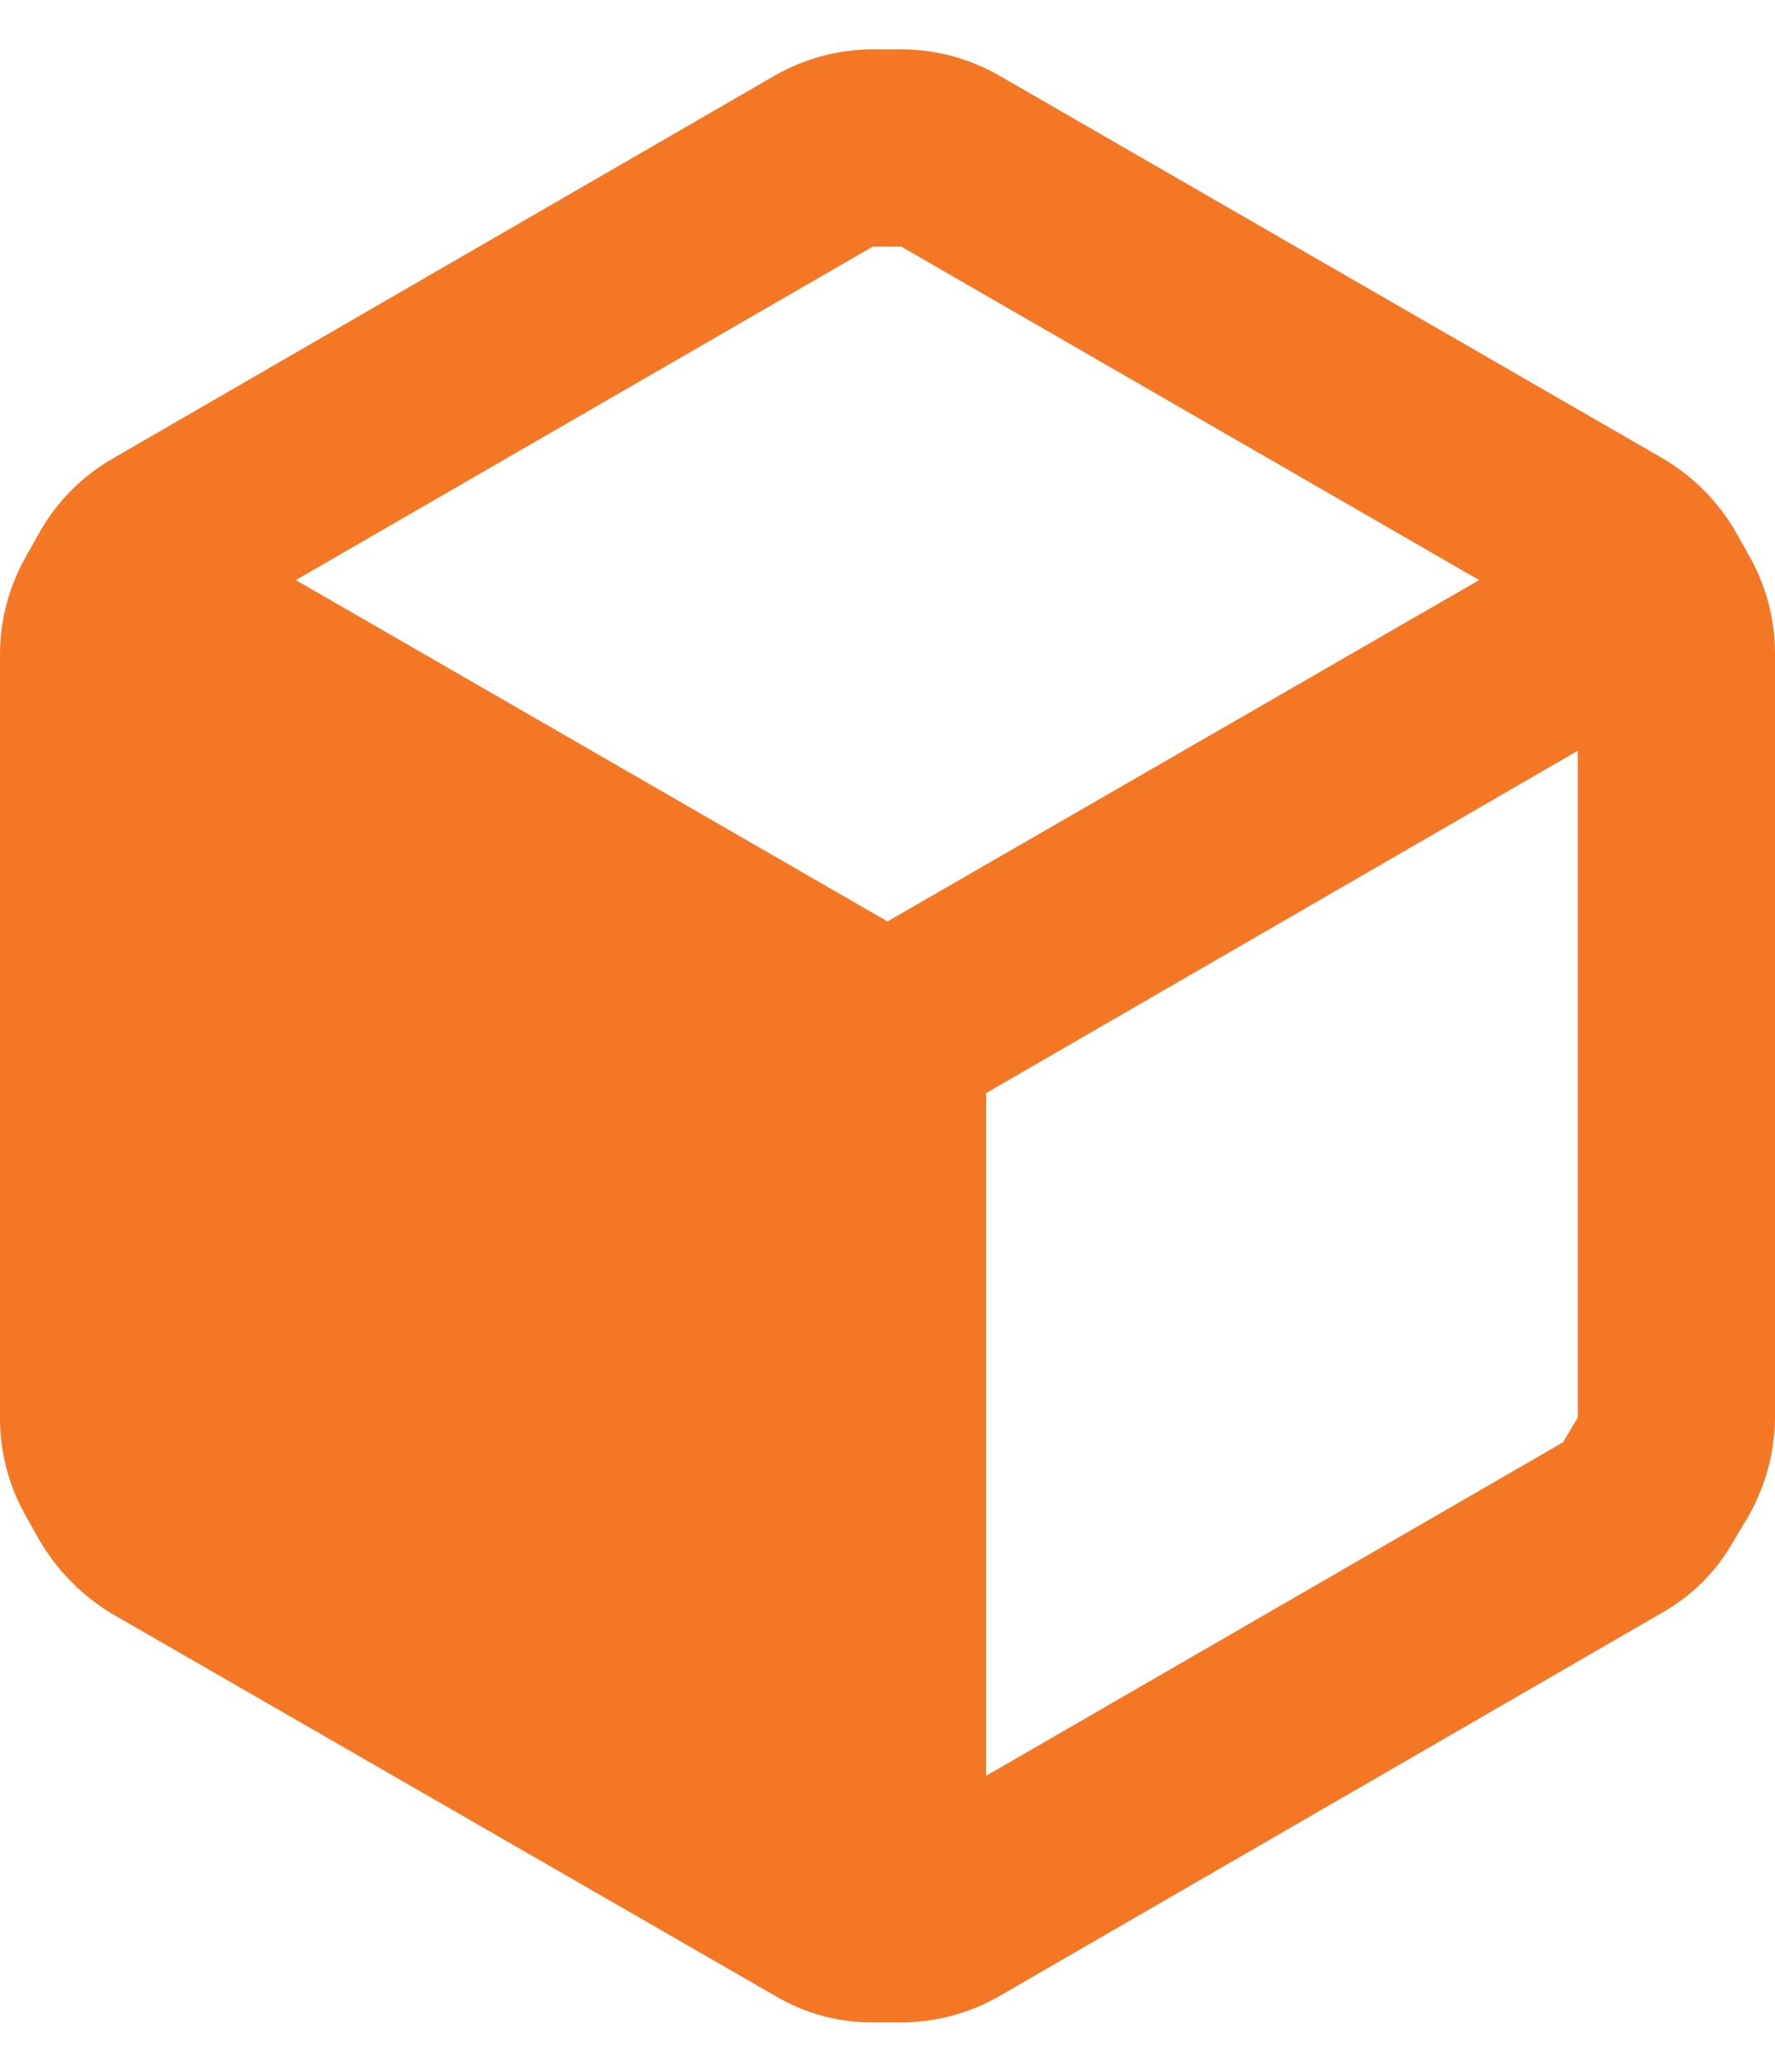 <svg width="18" height="21" viewBox="0 0 18 21" fill="none" xmlns="http://www.w3.org/2000/svg">
<path fill-rule="evenodd" clip-rule="evenodd" d="M17.73 5.62L17.59 5.37C17.409 5.068 17.155 4.816 16.85 4.64L10.14 0.77C9.836 0.594 9.491 0.501 9.14 0.5H8.85C8.499 0.501 8.154 0.594 7.85 0.77L1.14 4.65C0.837 4.825 0.585 5.077 0.41 5.38L0.27 5.63C0.094 5.934 0.001 6.279 0 6.63V14.38C0.001 14.731 0.094 15.076 0.27 15.38L0.41 15.63C0.59 15.93 0.84 16.18 1.14 16.36L7.86 20.23C8.162 20.41 8.508 20.503 8.86 20.5H9.14C9.491 20.499 9.836 20.406 10.14 20.23L16.85 16.35C17.156 16.179 17.409 15.926 17.58 15.62L17.73 15.37C17.904 15.065 17.997 14.721 18 14.37V6.62C17.999 6.269 17.906 5.924 17.73 5.62ZM8.85 2.5H9.14L15 5.88L9 9.34L3 5.88L8.85 2.5ZM10 18L15.85 14.62L16 14.37V7.61L10 11.08V18Z" fill="#F47726"/>
</svg>
